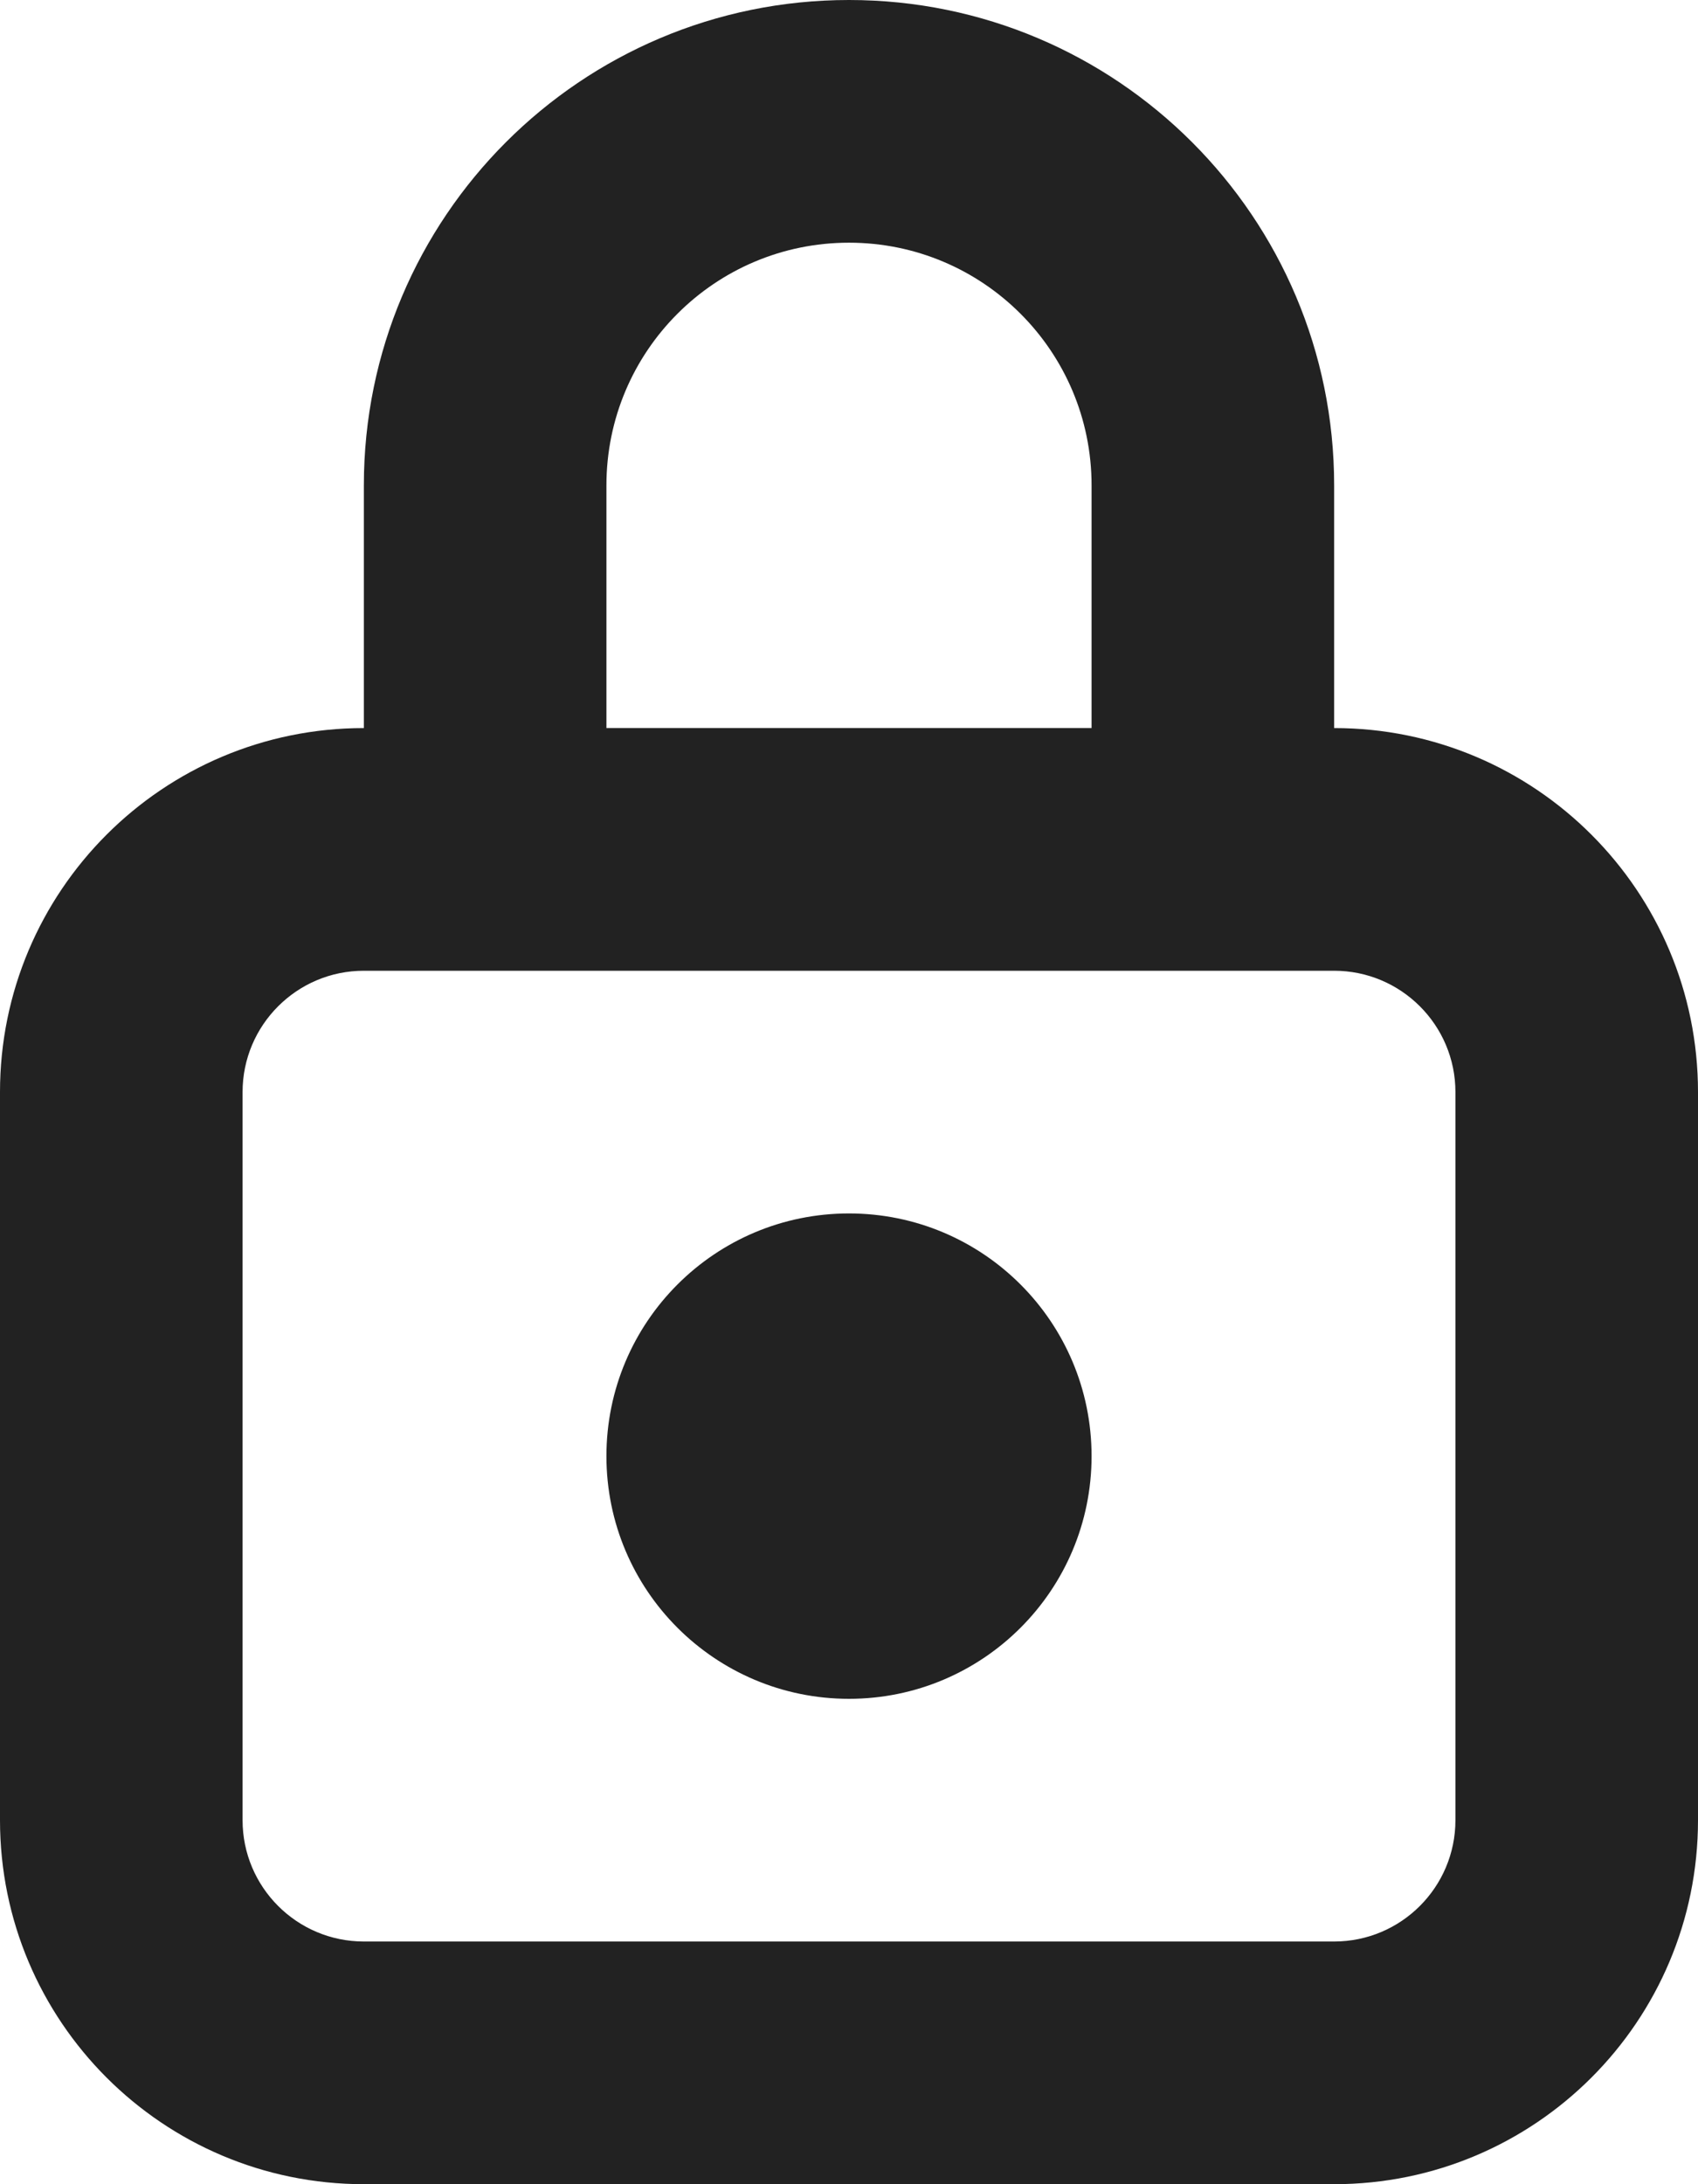 <svg width="14" height="18" viewBox="0 0 14 18" fill="none" xmlns="http://www.w3.org/2000/svg">
<path fill-rule="evenodd" clip-rule="evenodd" d="M5 12C5 10.895 5.895 10 7 10C8.105 10 9 10.895 9 12C9 13.105 8.105 14 7 14C5.895 14 5 13.105 5 12Z" fill="#222222"/>
<path fill-rule="evenodd" clip-rule="evenodd" d="M3 6C1.343 6 0 7.343 0 9V15C0 16.657 1.343 18 3 18H11C12.657 18 14 16.657 14 15V9C14 7.343 12.657 6 11 6V4C11 1.791 9.209 0 7 0C4.791 0 3 1.791 3 4V6ZM3 8C2.448 8 2 8.448 2 9V15C2 15.552 2.448 16 3 16H11C11.552 16 12 15.552 12 15V9C12 8.448 11.552 8 11 8H3ZM7 2C5.895 2 5 2.895 5 4V6H9V4C9 2.895 8.105 2 7 2Z" fill="#222222"/>
</svg>
